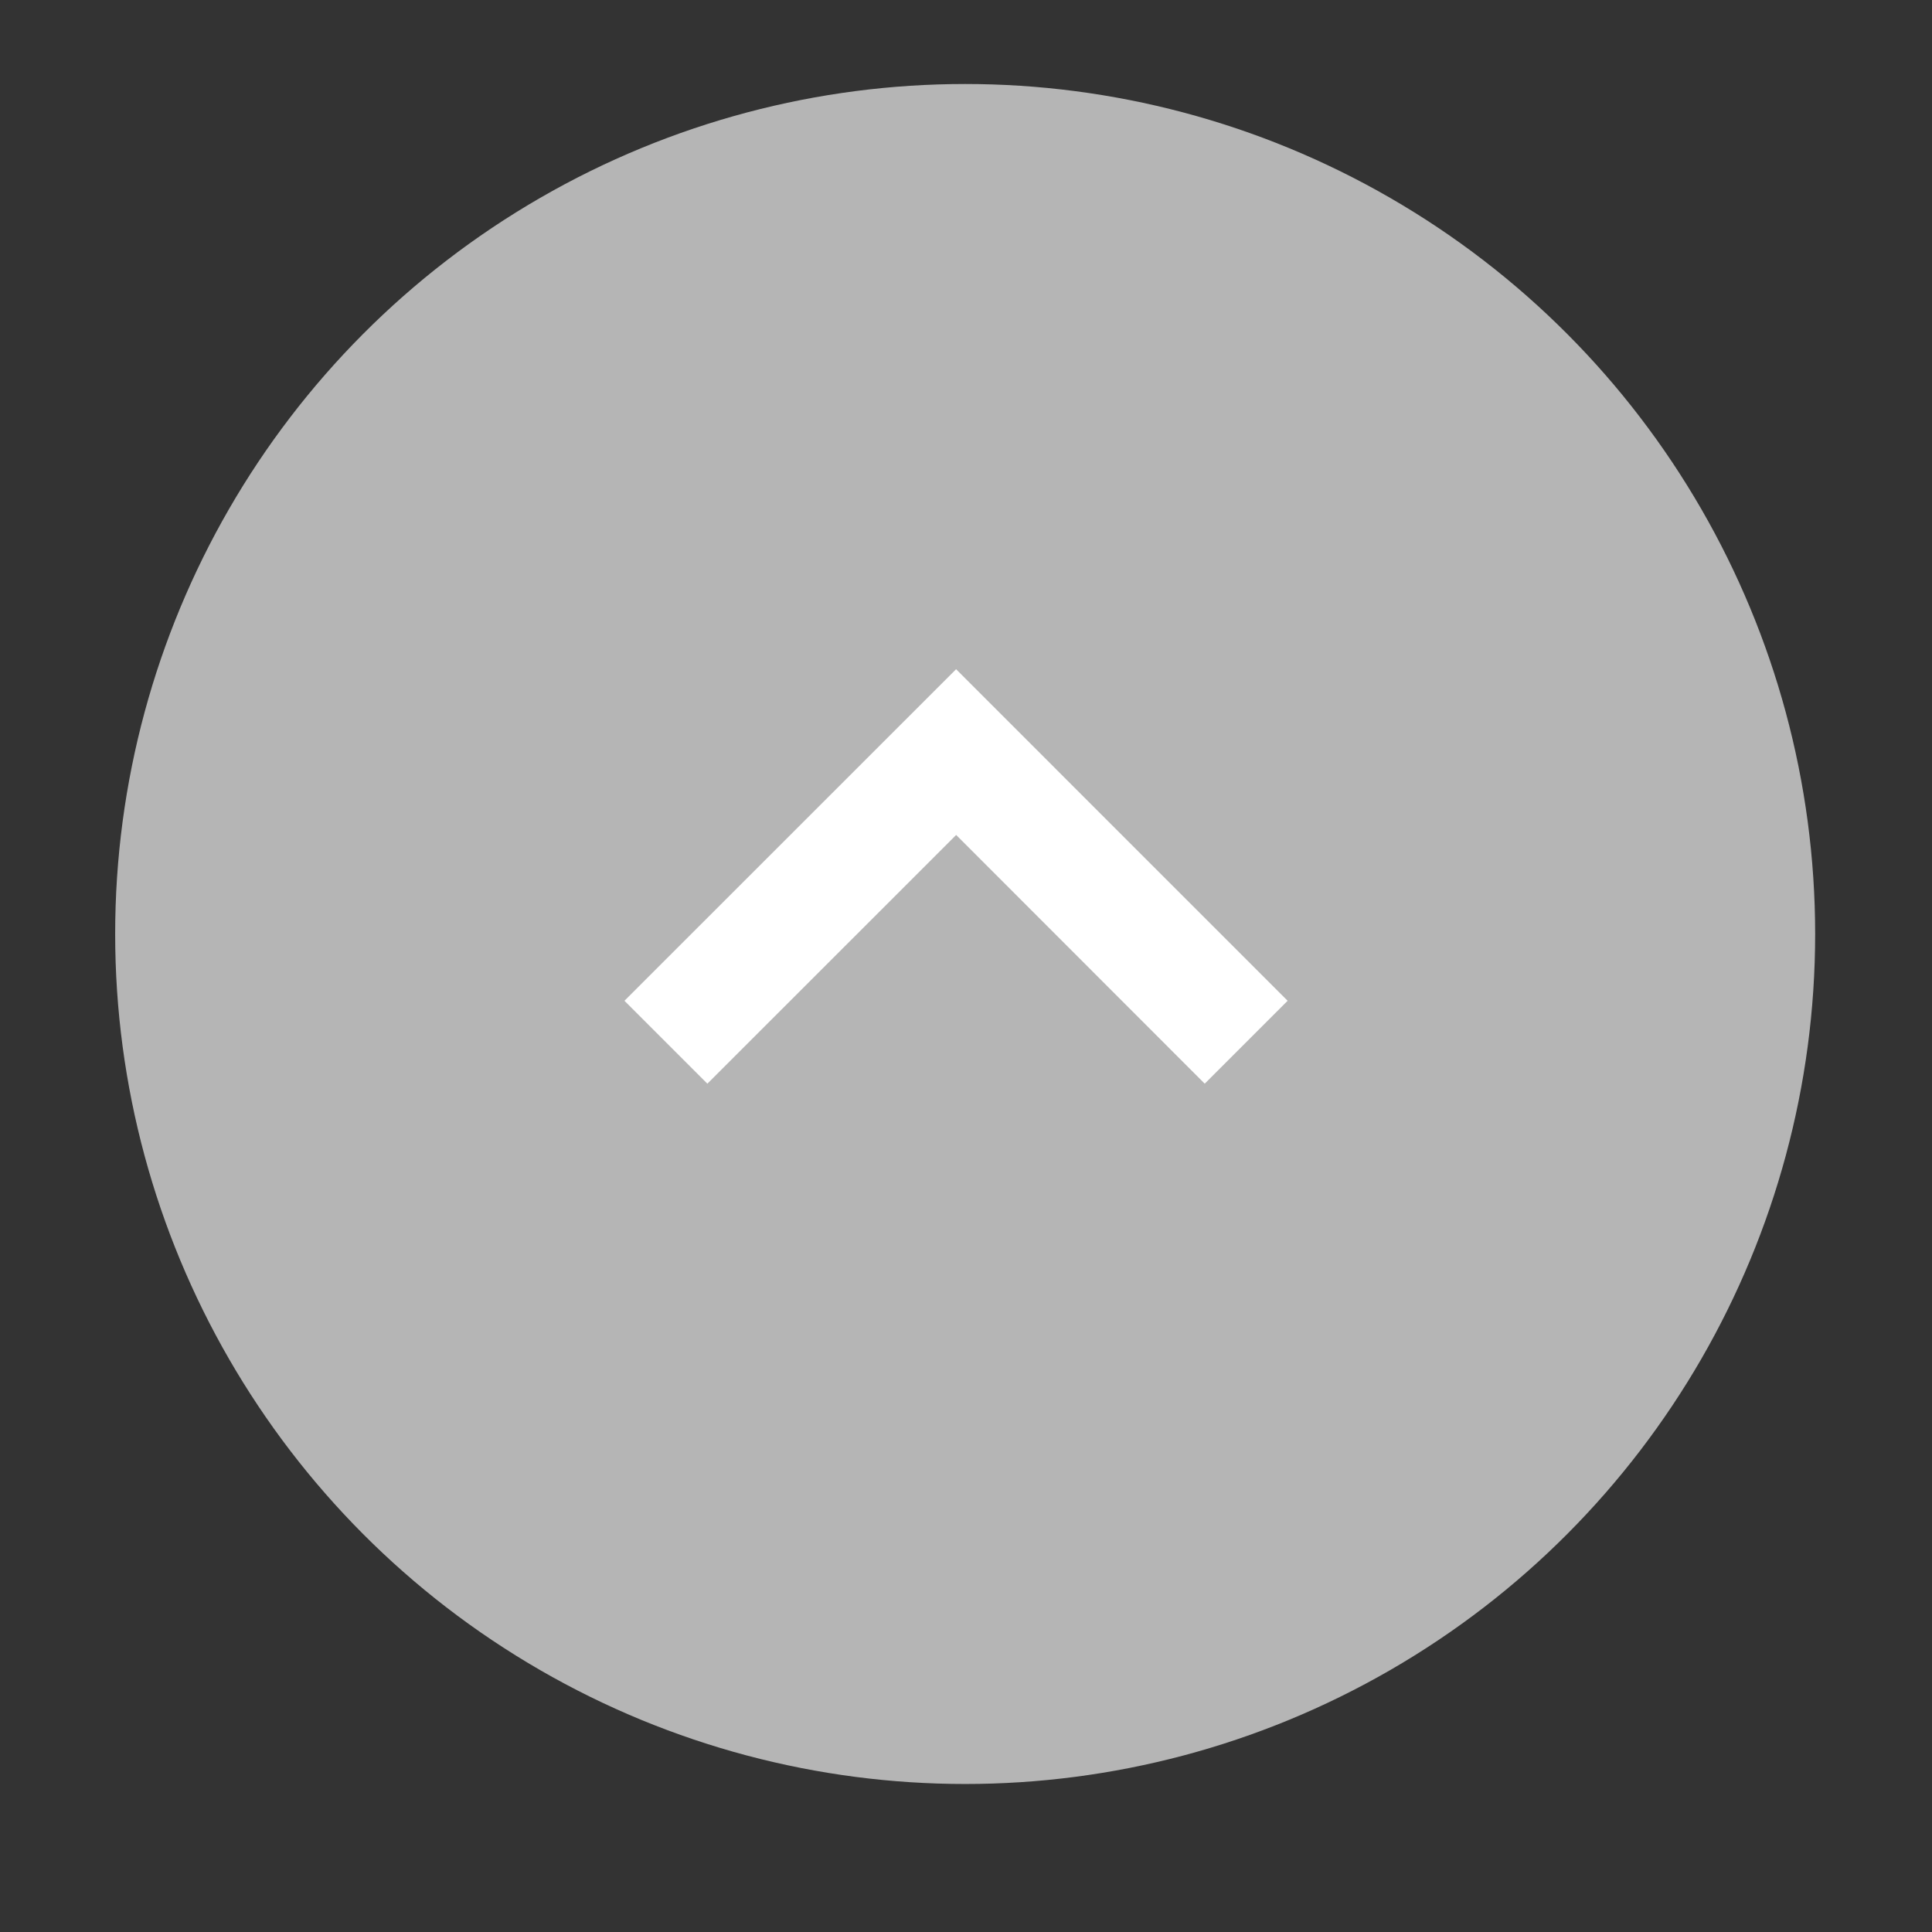 <svg version="1.1" id="Layer_1" xmlns="http://www.w3.org/2000/svg" xmlns:xlink="http://www.w3.org/1999/xlink" x="0px" y="0px" viewBox="0 0 23 23" enable-background="new 0 0 23 23" xml:space="preserve">
    <rect x="0" y="0" width="23" height="23" fill="#333333" stroke="none"/>
    <g>
        <circle  fill="#B5B5B5" cx="11.49" cy="11.119" r="10.119" />
        <polygon fill="#FFFFFF" points="14.342,12.901 11.383,9.94 8.421,12.901 7.434,11.914 11.382,7.967 
			15.329,11.914 		" />
    </g>
</svg>